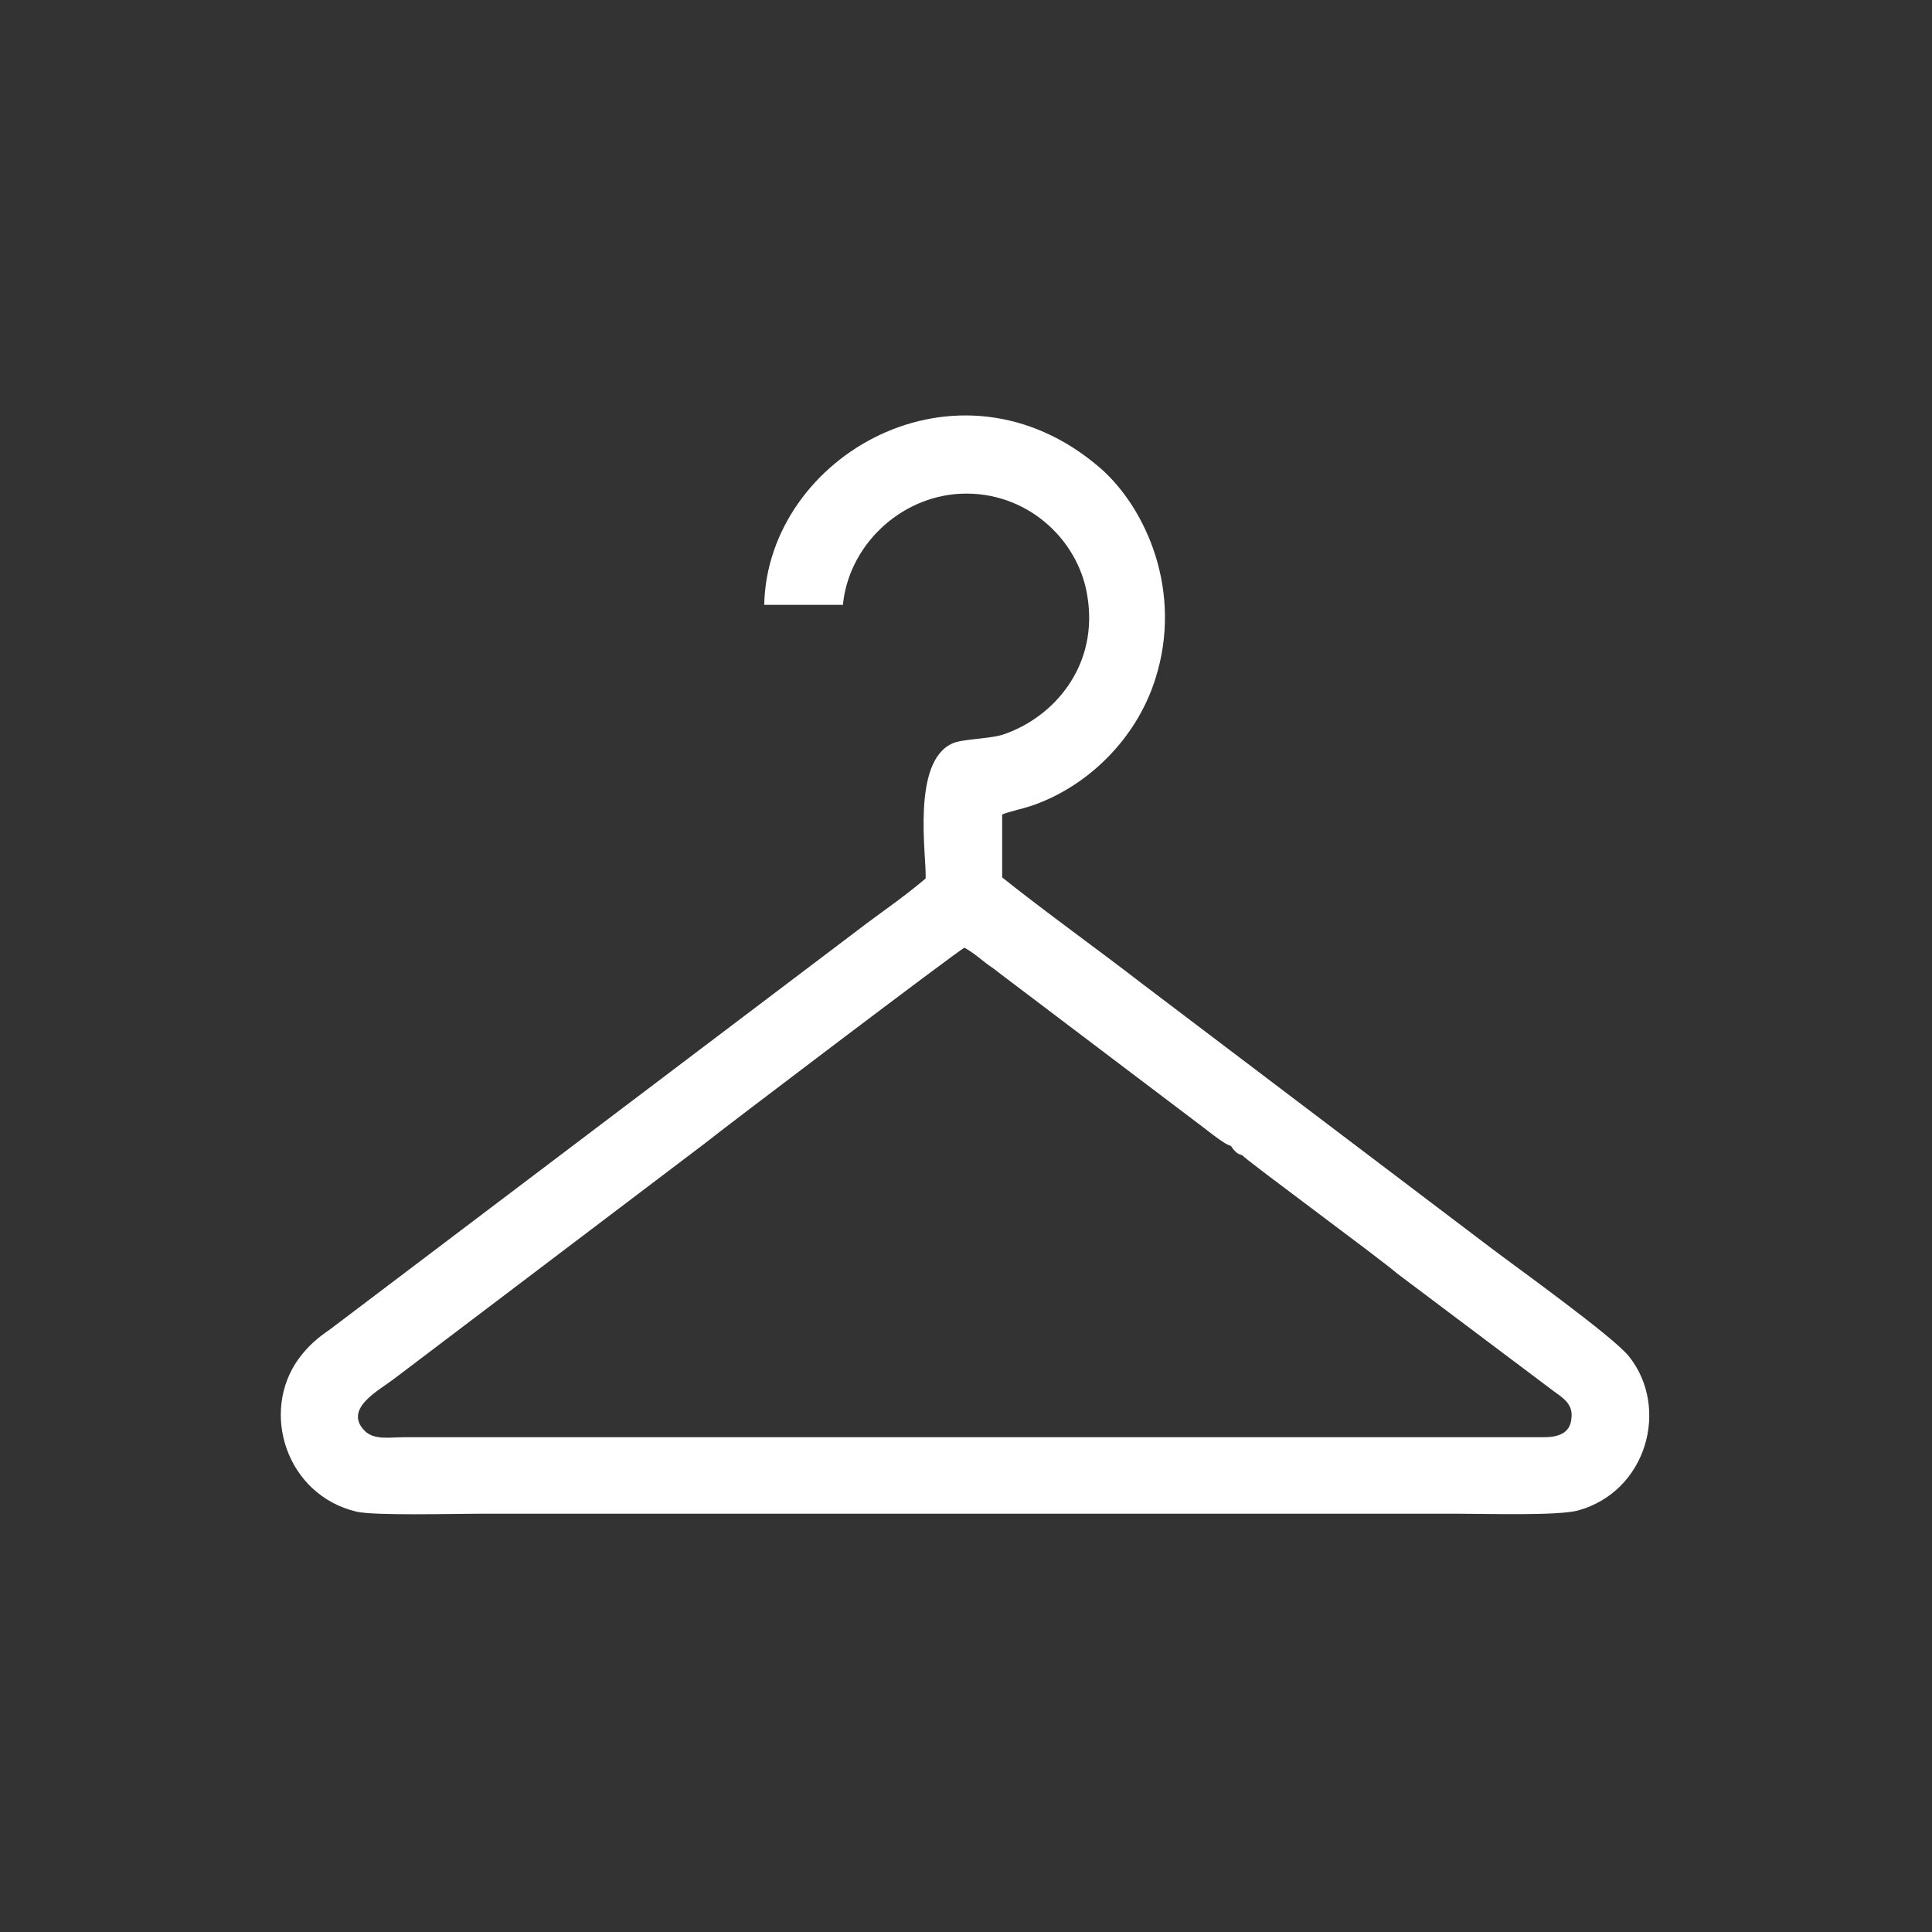 <?xml version="1.0" encoding="utf-8"?>
<!-- Generator: Adobe Illustrator 23.0.3, SVG Export Plug-In . SVG Version: 6.00 Build 0)  -->
<svg version="1.1" id="Livello_1" xmlns="http://www.w3.org/2000/svg" xmlns:xlink="http://www.w3.org/1999/xlink" x="0px" y="0px"
	 viewBox="0 0 184.3 184.3" style="enable-background:new 0 0 184.3 184.3;" xml:space="preserve">
<rect x="0" y="0" width="184.3" height="184.3" fill="#333333" stroke="none"/>
<style type="text/css">
	.st0{fill-rule:evenodd;clip-rule:evenodd;fill:#FFFFFF;}
</style>
<g id="Layer_x0020_1">
	<path class="st0" d="M118.5,110.2c0.4,0.5,13.2,9.9,14.8,11.3l14.9,11.2c0.8,0.6,1.9,1.2,1.7,2.6c-0.1,1.5-1.4,1.8-2.6,1.8H38.6
		c-1.4,0-2.9,0.3-3.8-0.6c-2.1-2.1,1.4-3.9,2.7-4.9l29.7-22.5c1.6-1.3,23.9-18.2,24.8-18.7c0.7,0.4,1.2,0.8,1.7,1.2
		c0.6,0.5,1,0.7,1.6,1.2l18.9,14.3c0.7,0.5,2.6,2.1,3.2,2.2c0.2,0.2,0.1,0.2,0.4,0.5C118.1,110.1,118.2,110.1,118.5,110.2z
		 M80.4,57.8c0.5-5.7,5.4-10.4,11.2-10.7c6.3-0.3,11.2,4.3,12.1,9.6c1.2,6.8-3.2,11.8-8.1,13.4c-1.4,0.4-3.8,0.4-4.7,0.8
		c-4,1.7-2.5,10.8-2.6,12.9c-2.1,1.8-4.5,3.4-6.7,5.1l-50.1,37.9c-1.3,0.9-2.1,1.6-3,2.8c-3.7,5.1-1.2,13,5.5,14.6
		c1.7,0.4,9.2,0.2,11.5,0.2c31.3,0,62.5,0,93.8,0c2.8,0,9.2,0.2,11.2-0.3c6.6-1.8,8.8-9.8,4.9-14.7c-1.5-1.9-11-8.7-13.1-10.3
		l-33.4-25.3c-4-3.1-9.3-6.9-13.3-10.1v-6c0.4-0.2,2.1-0.6,2.7-0.8c5.4-1.8,10.1-6.4,11.9-12.1c2.7-8.4-0.9-16.4-5.3-20.2
		c-13.5-11.6-31.7-1.1-32,13.1H80.4z"/>
</g>
</svg>
